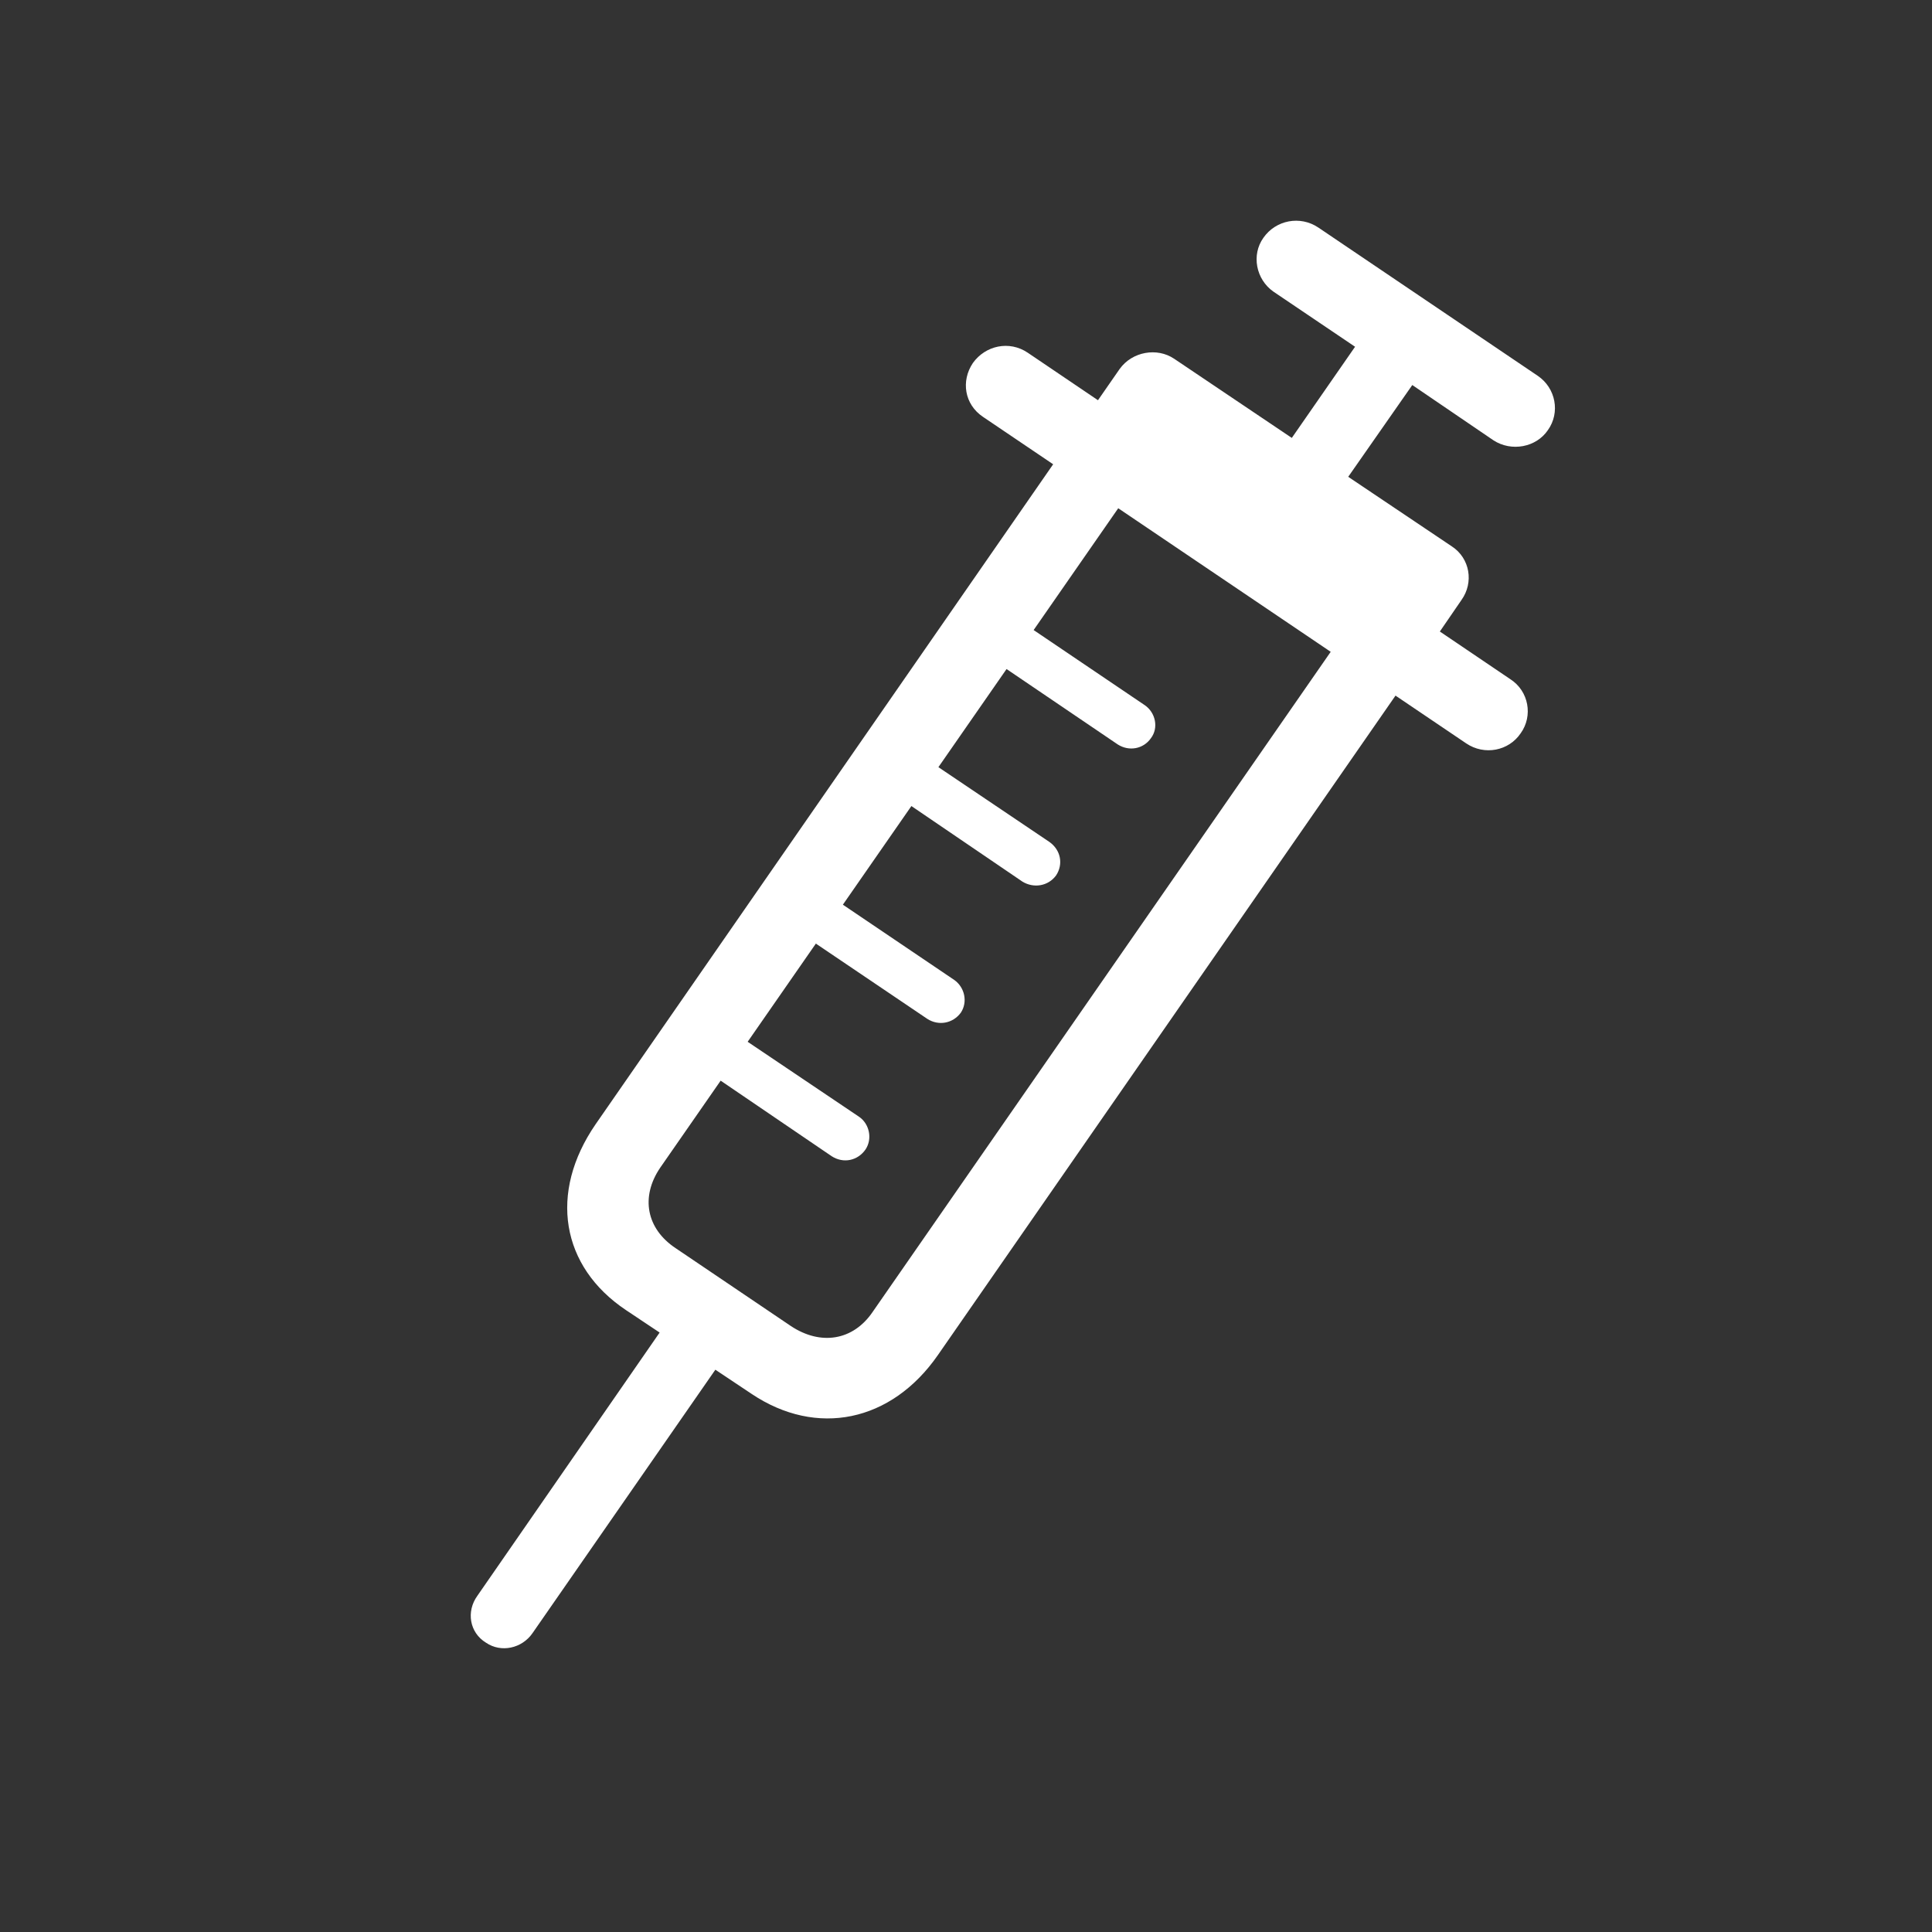 <?xml version="1.0" encoding="UTF-8" standalone="no"?>
<!DOCTYPE svg PUBLIC "-//W3C//DTD SVG 1.1//EN" "http://www.w3.org/Graphics/SVG/1.1/DTD/svg11.dtd">
<svg width="100%" height="100%" viewBox="0 0 1320 1320" version="1.1" xmlns="http://www.w3.org/2000/svg" xmlns:xlink="http://www.w3.org/1999/xlink" xml:space="preserve" xmlns:serif="http://www.serif.com/" style="fill-rule:evenodd;clip-rule:evenodd;stroke-linejoin:round;stroke-miterlimit:2;">
    <rect x="0" y="0" width="1320" height="1320" fill="#333333" stroke="none"/>
    <g transform="matrix(38.114,-7.131,7.043,37.645,167.948,284.576)">
        <g id="IOB">
            <g>
                <rect x="0" y="0" width="23.117" height="22.481" style="fill:white;fill-opacity:0;"/>
                <path d="M0.188,22.291C0.414,22.518 0.789,22.51 1.023,22.275L5.375,17.924L4.531,17.088L0.188,21.44C-0.055,21.674 -0.07,22.057 0.188,22.291ZM3.688,16.916L5.594,18.799C6.578,19.775 7.922,19.752 8.945,18.729L19.508,8.166L18.531,7.182L7.953,17.76C7.523,18.197 6.945,18.182 6.492,17.736L4.75,15.994C4.305,15.557 4.305,14.979 4.742,14.533L15.313,3.971L14.328,2.986L3.766,13.557C2.727,14.604 2.703,15.94 3.688,16.916ZM5.305,12.432L7.75,14.893C7.93,15.065 8.188,15.057 8.359,14.885C8.516,14.721 8.508,14.447 8.352,14.291L5.898,11.846L5.305,12.432ZM7.406,10.354L9.852,12.799C10.024,12.963 10.281,12.963 10.453,12.799C10.609,12.635 10.602,12.369 10.445,12.205L7.992,9.752L7.406,10.354ZM9.5,8.244L11.945,10.705C12.117,10.861 12.375,10.869 12.547,10.705C12.711,10.533 12.711,10.275 12.539,10.096L10.094,7.658L9.5,8.244ZM11.594,6.158L14.039,8.611C14.211,8.775 14.469,8.775 14.633,8.611C14.805,8.455 14.797,8.174 14.633,8.01L12.188,5.564L11.594,6.158ZM12.766,2.424L20.078,9.736C20.352,10.01 20.789,10.01 21.055,9.736C21.328,9.471 21.328,9.025 21.055,8.76L13.75,1.447C13.469,1.166 13.039,1.182 12.766,1.447C12.5,1.721 12.484,2.143 12.766,2.424ZM14.547,2.775L19.711,7.963L20.461,7.205C20.734,6.939 20.742,6.502 20.469,6.236L18.898,4.674L20.305,3.275L21.531,4.51C21.805,4.775 22.25,4.775 22.508,4.51C22.781,4.244 22.781,3.799 22.508,3.525L19.188,0.205C18.914,-0.068 18.477,-0.068 18.203,0.205C17.938,0.463 17.938,0.908 18.203,1.182L19.438,2.416L18.047,3.807L16.266,2.033C16.008,1.775 15.563,1.768 15.289,2.033L14.547,2.775Z" style="fill:white;fill-rule:nonzero;"/>
            </g>
        </g>
    </g>
</svg>
